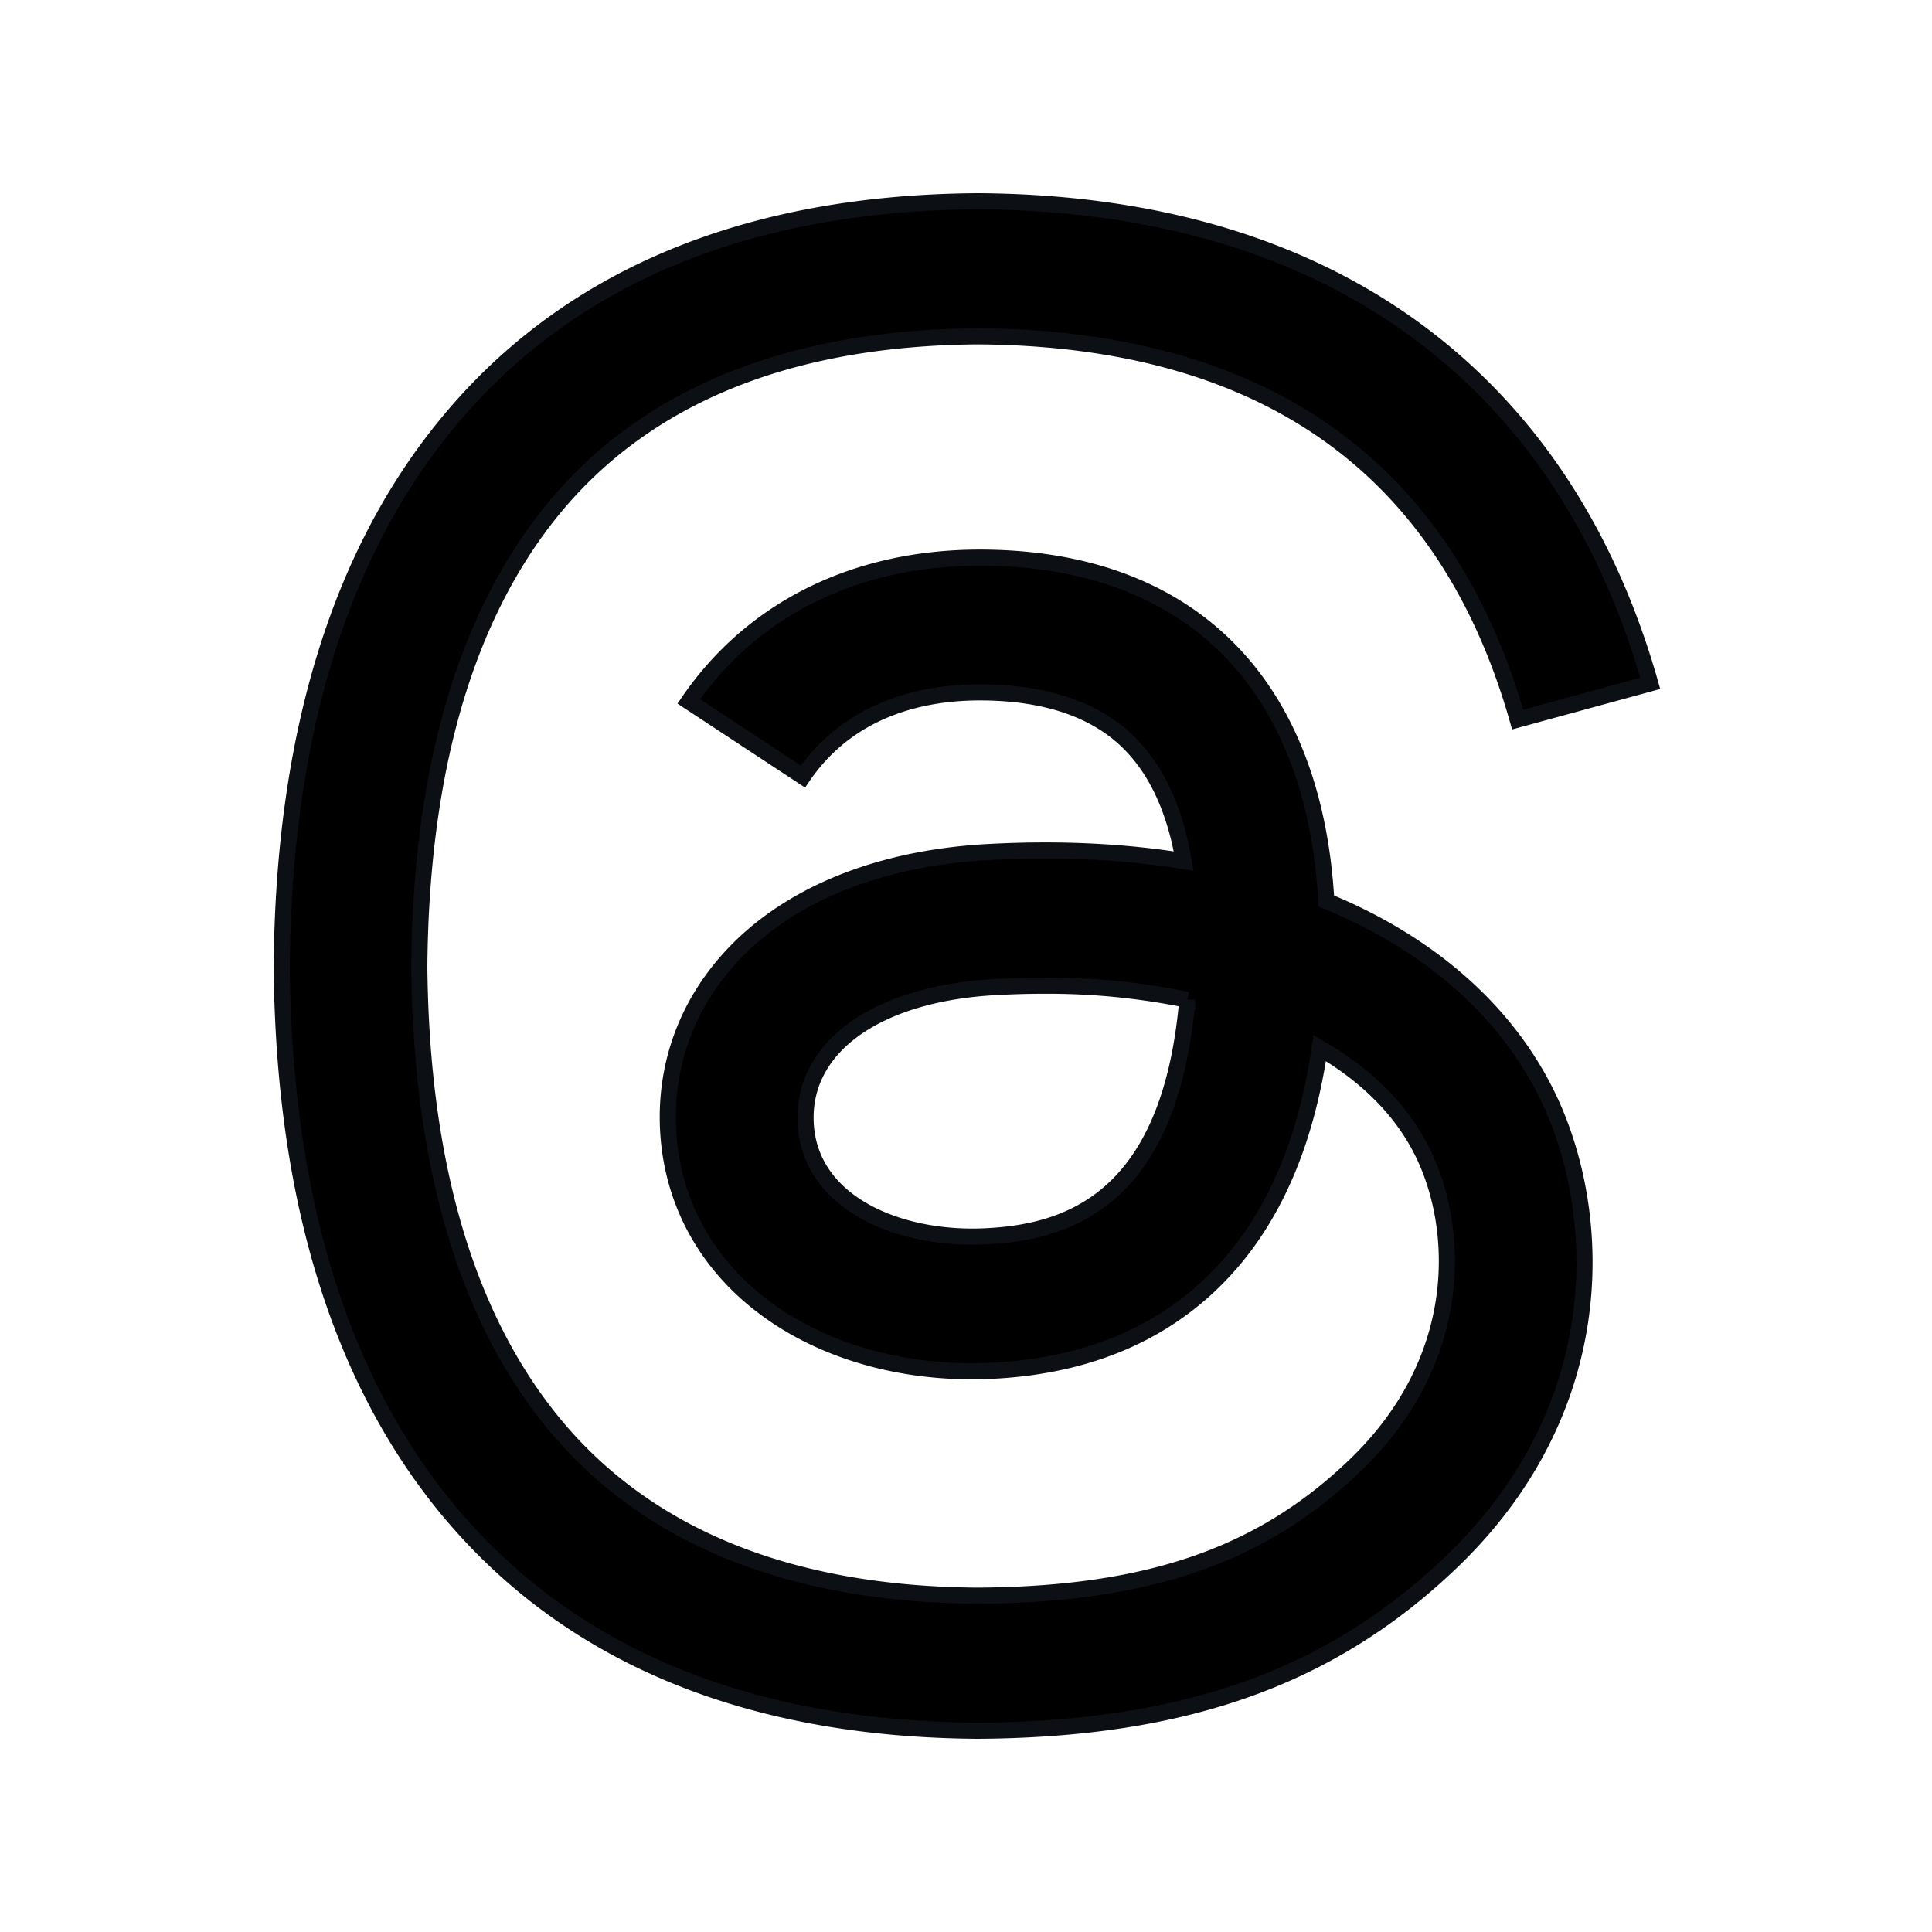 <svg width="24" height="24" xmlns="http://www.w3.org/2000/svg" fill="currentColor" viewBox="0 0 24 24"><path stroke="#0C1014" stroke-width=".2" d="M12.144 21.5c-2.89-.019-5.113-.954-6.607-2.778-1.328-1.624-2.014-3.883-2.037-6.714v-.014c.023-2.833.71-5.09 2.039-6.714C7.03 3.454 9.255 2.519 12.144 2.5h.012c2.217.015 4.071.574 5.511 1.66 1.354 1.023 2.308 2.478 2.833 4.329l-1.647.45c-.892-3.135-3.147-4.737-6.705-4.761-2.348.017-4.125.74-5.28 2.15C5.788 7.65 5.23 9.558 5.209 12c.021 2.443.58 4.351 1.66 5.672 1.156 1.411 2.933 2.135 5.281 2.15 2.118-.015 3.52-.5 4.684-1.619 1.33-1.276 1.306-2.844.88-3.798-.25-.562-.706-1.03-1.32-1.385q-.234 1.607-1.037 2.59c-.715.872-1.728 1.349-3.011 1.417-.97.052-1.907-.172-2.632-.634-.858-.546-1.36-1.378-1.414-2.347-.052-.942.33-1.808 1.073-2.44.712-.602 1.711-.955 2.893-1.021.87-.048 1.686-.01 2.438.112-.1-.587-.302-1.055-.604-1.391-.415-.464-1.056-.7-1.905-.705h-.024c-.682 0-1.608.184-2.197 1.045l-1.418-.933c.79-1.151 2.073-1.786 3.616-1.786h.034c2.58.015 4.116 1.564 4.27 4.266q.131.054.259.112c1.203.554 2.083 1.394 2.546 2.43.643 1.442.704 3.792-1.25 5.667-1.494 1.433-3.305 2.08-5.875 2.098zm.816-9.255q-.293 0-.597.017c-1.482.082-2.406.749-2.354 1.697.054.994 1.172 1.455 2.248 1.398.988-.051 2.275-.43 2.492-2.937a8.6 8.6 0 0 0-1.789-.175Z"/></svg>
